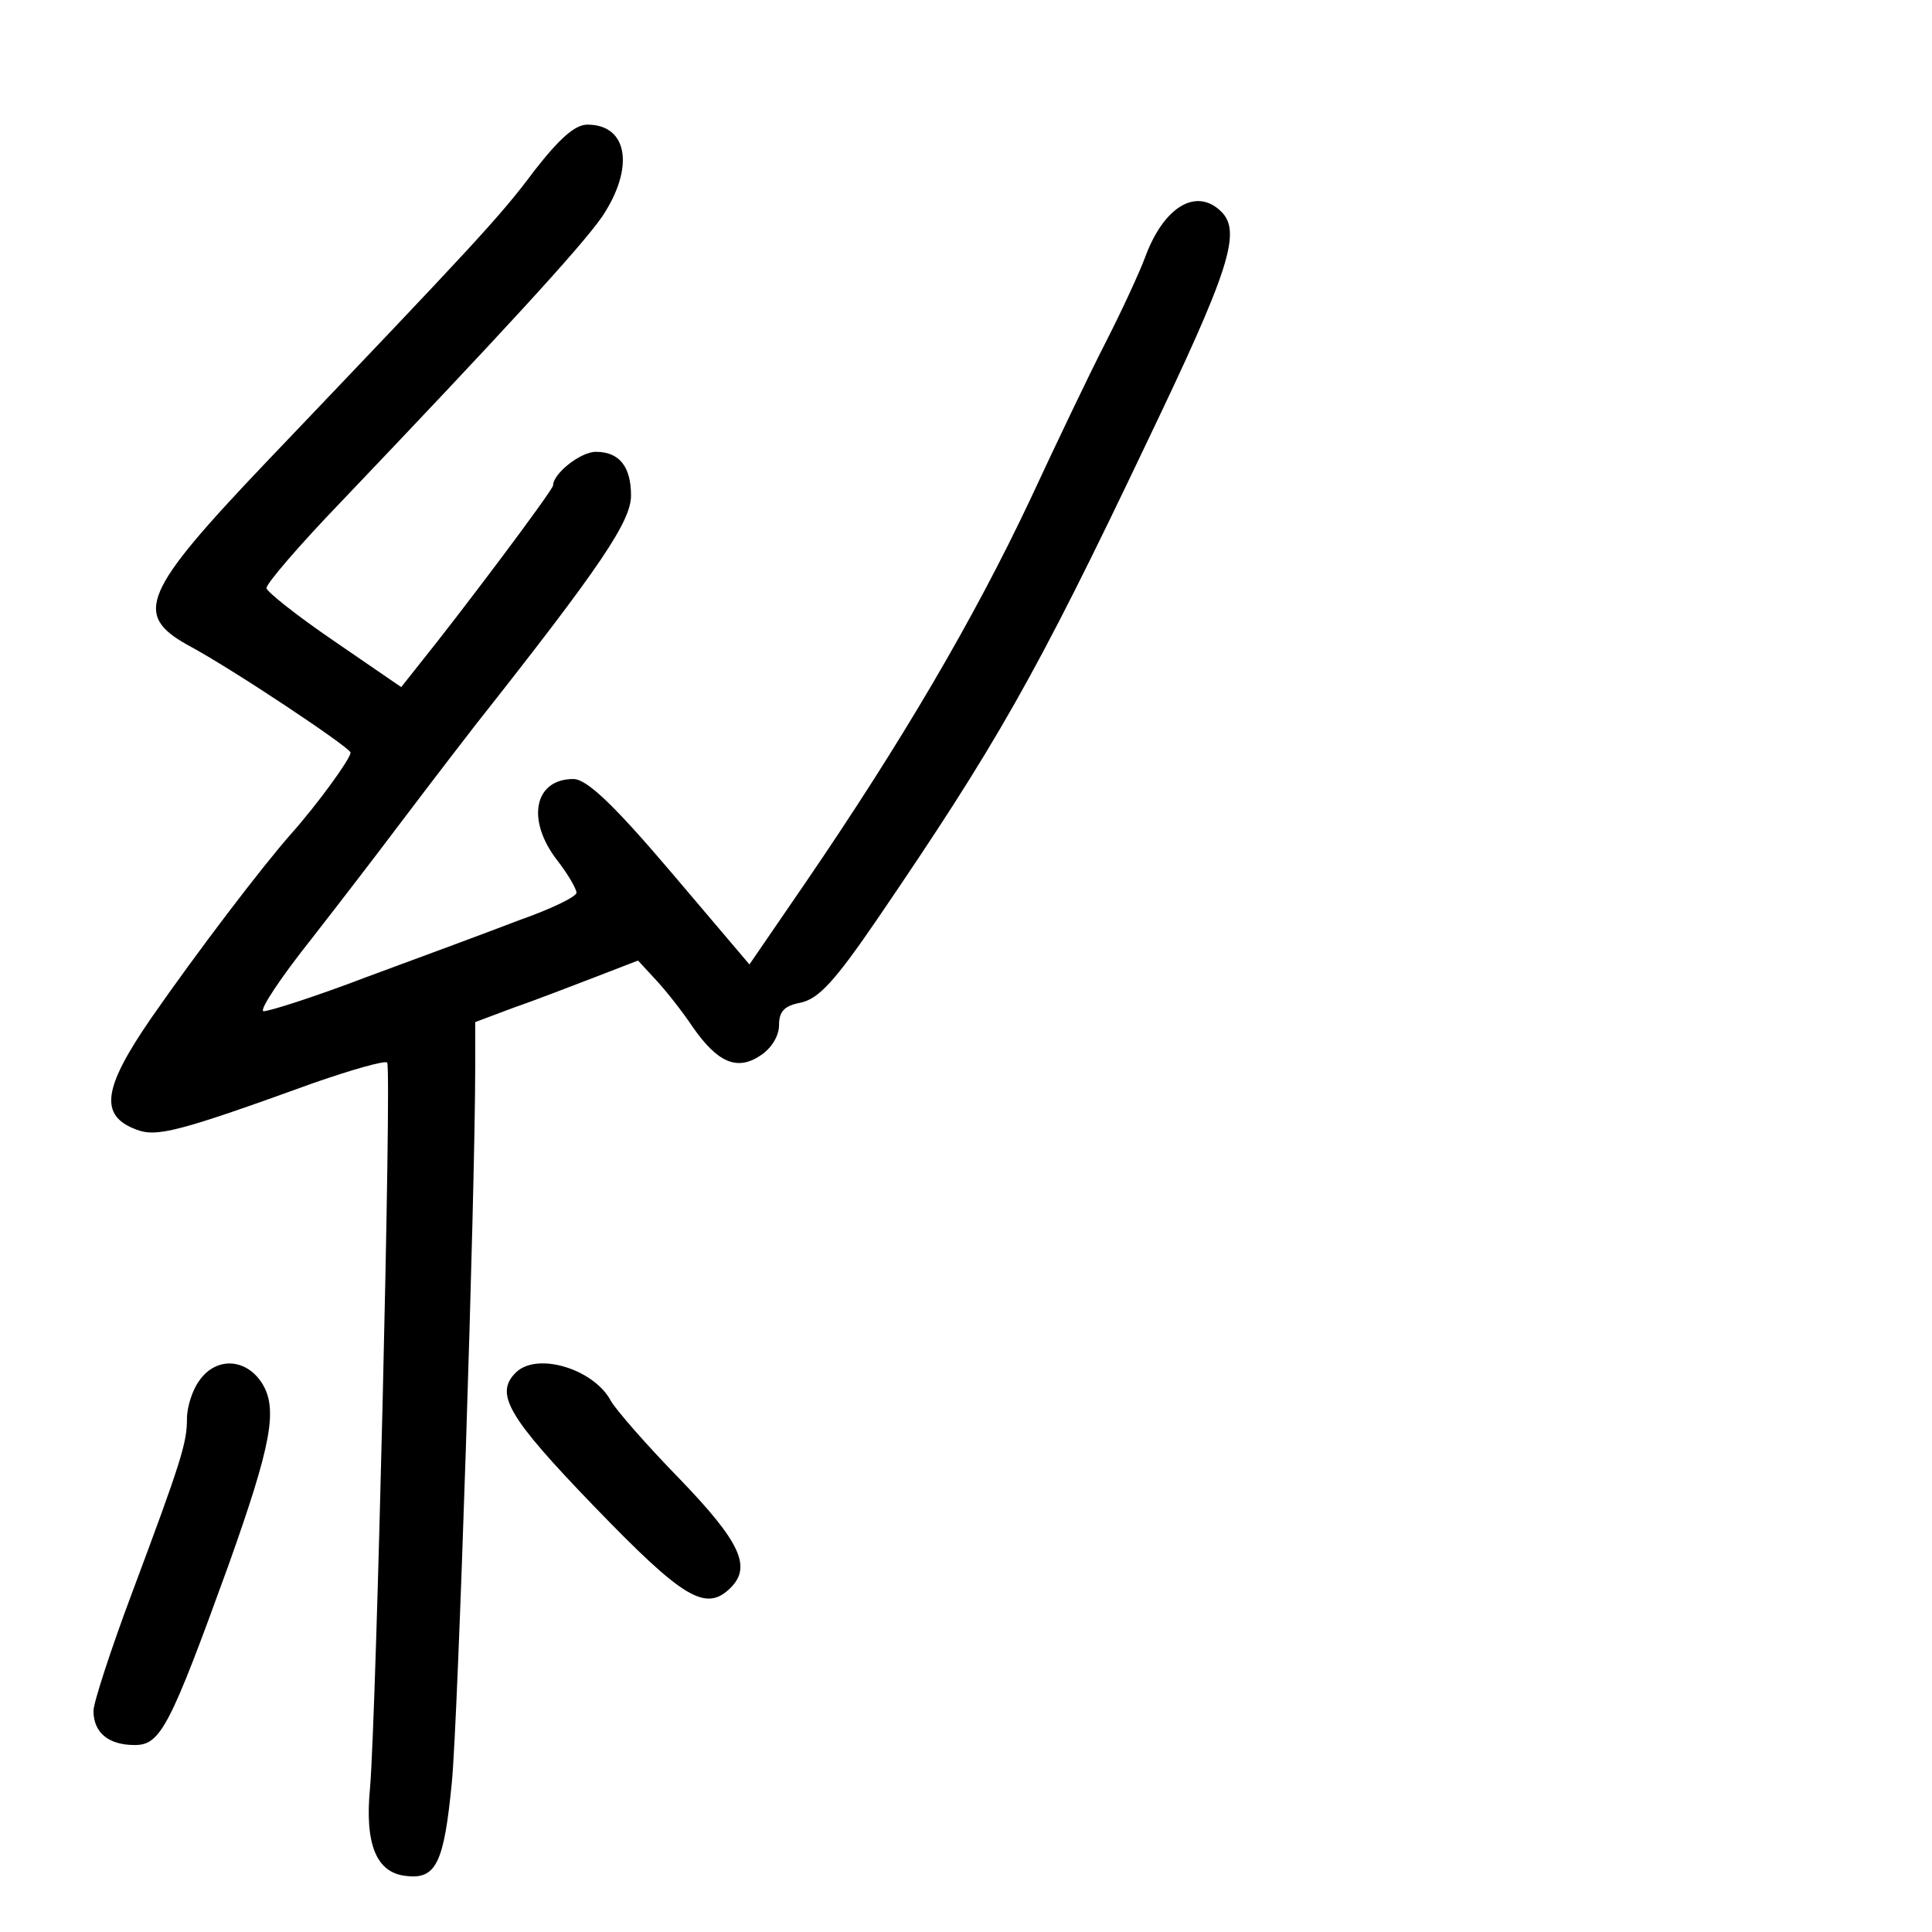 <?xml version="1.0" standalone="no"?>
<!DOCTYPE svg PUBLIC "-//W3C//DTD SVG 20010904//EN"
 "http://www.w3.org/TR/2001/REC-SVG-20010904/DTD/svg10.dtd">
<svg version="1.0" xmlns="http://www.w3.org/2000/svg"
 width="248pt" height="248pt" viewBox="0 0 248 248"
 preserveAspectRatio="xMidYMid meet">
<g transform="translate(0,248) scale(0.1,-0.1)"
fill="#000000" stroke="none">
<path d="M686 2261 c-44 -59 -74 -91 -344 -374 -159 -167 -171 -196 -101 -235
58 -31 209 -132 209 -138 0 -8 -43 -67 -76 -104 -38 -43 -121 -152 -180 -237
-62 -90 -67 -125 -19 -143 26 -10 54 -3 228 60 49 17 91 29 94 26 6 -5 -14
-838 -22 -931 -7 -72 8 -109 46 -113 39 -5 49 17 59 120 8 81 30 756 30 919
l0 57 48 18 c26 9 73 27 104 39 l57 22 24 -26 c13 -14 34 -41 46 -59 32 -46
57 -57 87 -37 14 9 24 25 24 39 0 18 7 25 28 29 23 5 44 28 98 107 152 223
203 311 348 616 103 215 120 266 94 292 -32 32 -74 7 -98 -58 -7 -19 -30 -69
-51 -110 -21 -41 -64 -131 -96 -200 -73 -155 -166 -313 -289 -493 l-72 -105
-101 119 c-74 87 -108 119 -125 119 -50 0 -61 -52 -21 -104 14 -18 25 -37 25
-42 0 -5 -33 -21 -73 -35 -39 -15 -128 -48 -196 -73 -68 -26 -128 -45 -133
-44 -5 2 23 44 62 93 39 50 85 110 103 134 18 24 66 87 107 140 162 205 200
262 200 295 0 37 -15 56 -45 56 -20 0 -55 -28 -55 -43 0 -6 -118 -163 -172
-230 l-23 -29 -86 59 c-47 32 -86 63 -87 68 0 6 43 56 96 111 204 214 308 327
335 366 42 63 33 118 -19 118 -16 0 -36 -18 -68 -59z"/>
<path d="M256 708 c-9 -12 -16 -34 -16 -49 0 -31 -7 -54 -71 -225 -27 -72 -49
-140 -49 -150 0 -28 19 -44 53 -44 33 0 45 23 120 230 56 157 64 202 43 235
-21 32 -59 33 -80 3z"/>
<path d="M662 718 c-27 -27 -11 -56 101 -172 114 -118 143 -136 175 -104 27
27 12 59 -65 139 -43 44 -83 90 -89 101 -22 41 -95 63 -122 36z"/>
</g>
</svg>
